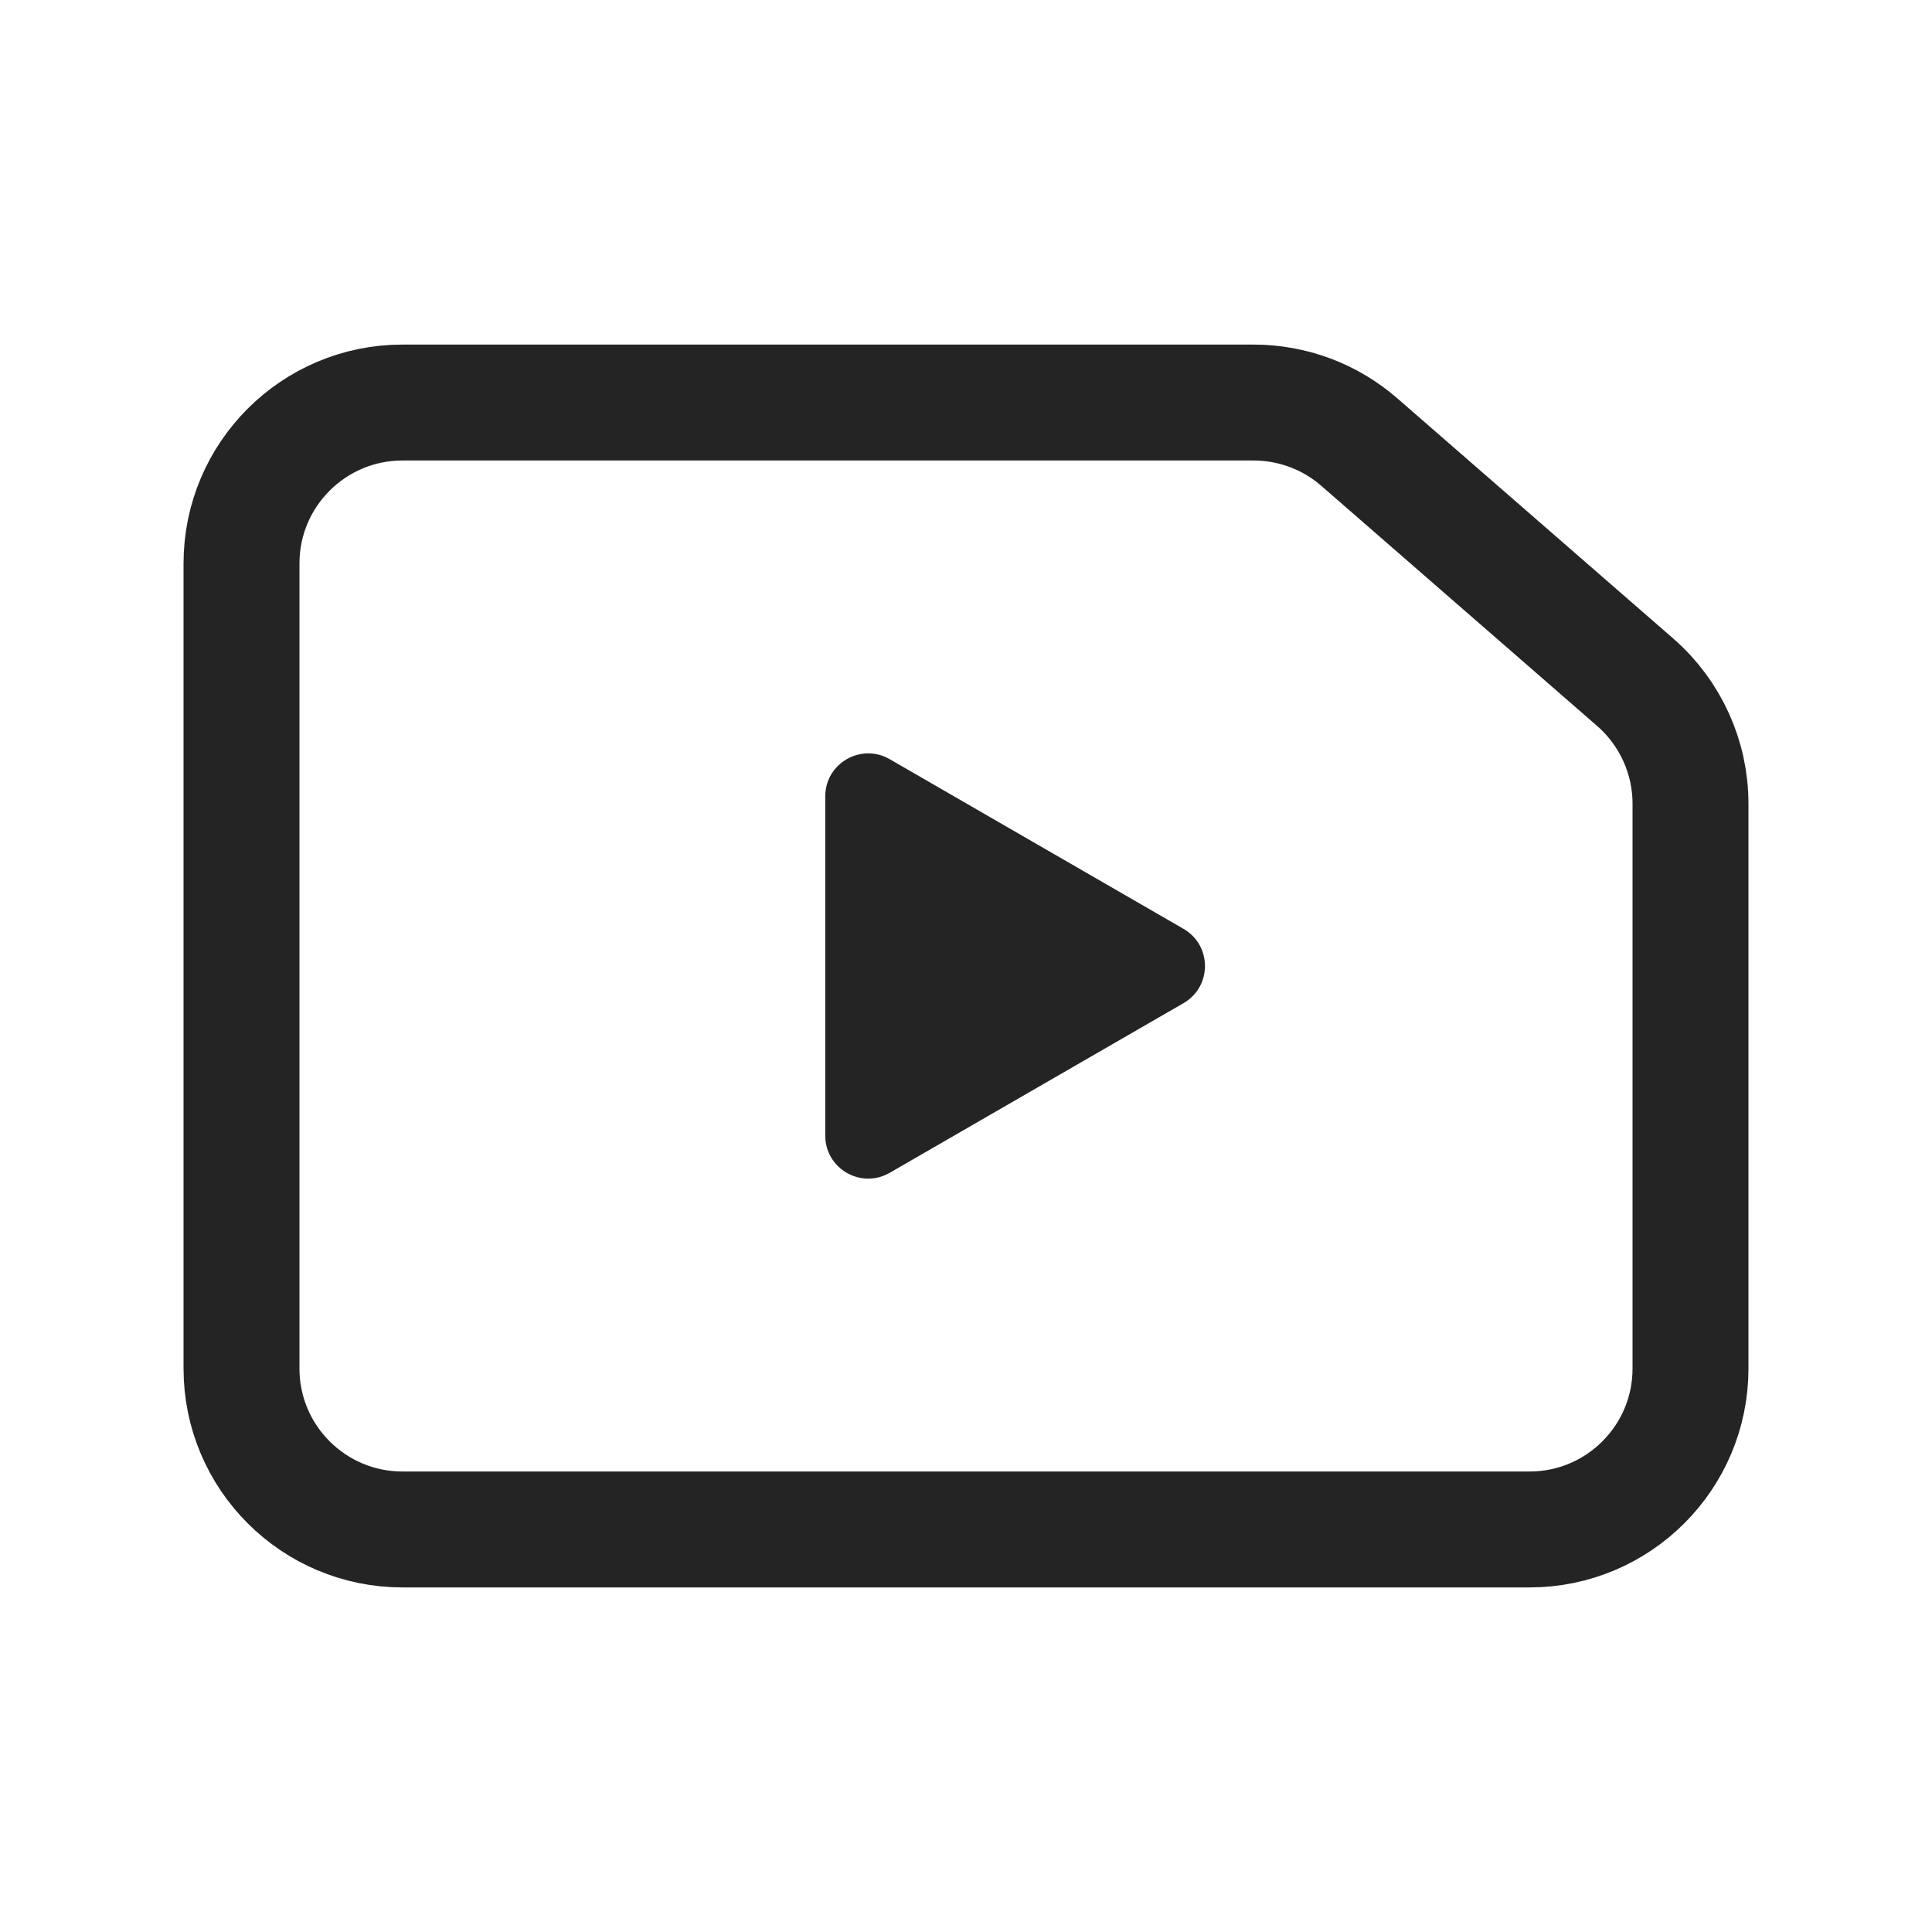 <svg width="20" height="20" viewBox="0 0 20 20" fill="none" xmlns="http://www.w3.org/2000/svg">
<path d="M12.251 9.615C12.548 9.786 12.548 10.214 12.251 10.385L9.21 12.141C8.913 12.312 8.543 12.098 8.543 11.756L8.543 8.244C8.543 7.902 8.913 7.688 9.21 7.859L12.251 9.615Z" fill="#242424"/>
<path d="M4.167 4.167C3.246 4.167 2.5 4.913 2.5 5.833V14.167C2.5 15.087 3.246 15.833 4.167 15.833H15.833C16.754 15.833 17.5 15.087 17.5 14.167V8.32C17.5 7.838 17.291 7.38 16.928 7.063L14.071 4.576C13.768 4.312 13.379 4.167 12.976 4.167H4.167Z" stroke="#242424" stroke-width="1.2" stroke-miterlimit="10"/>
</svg>
